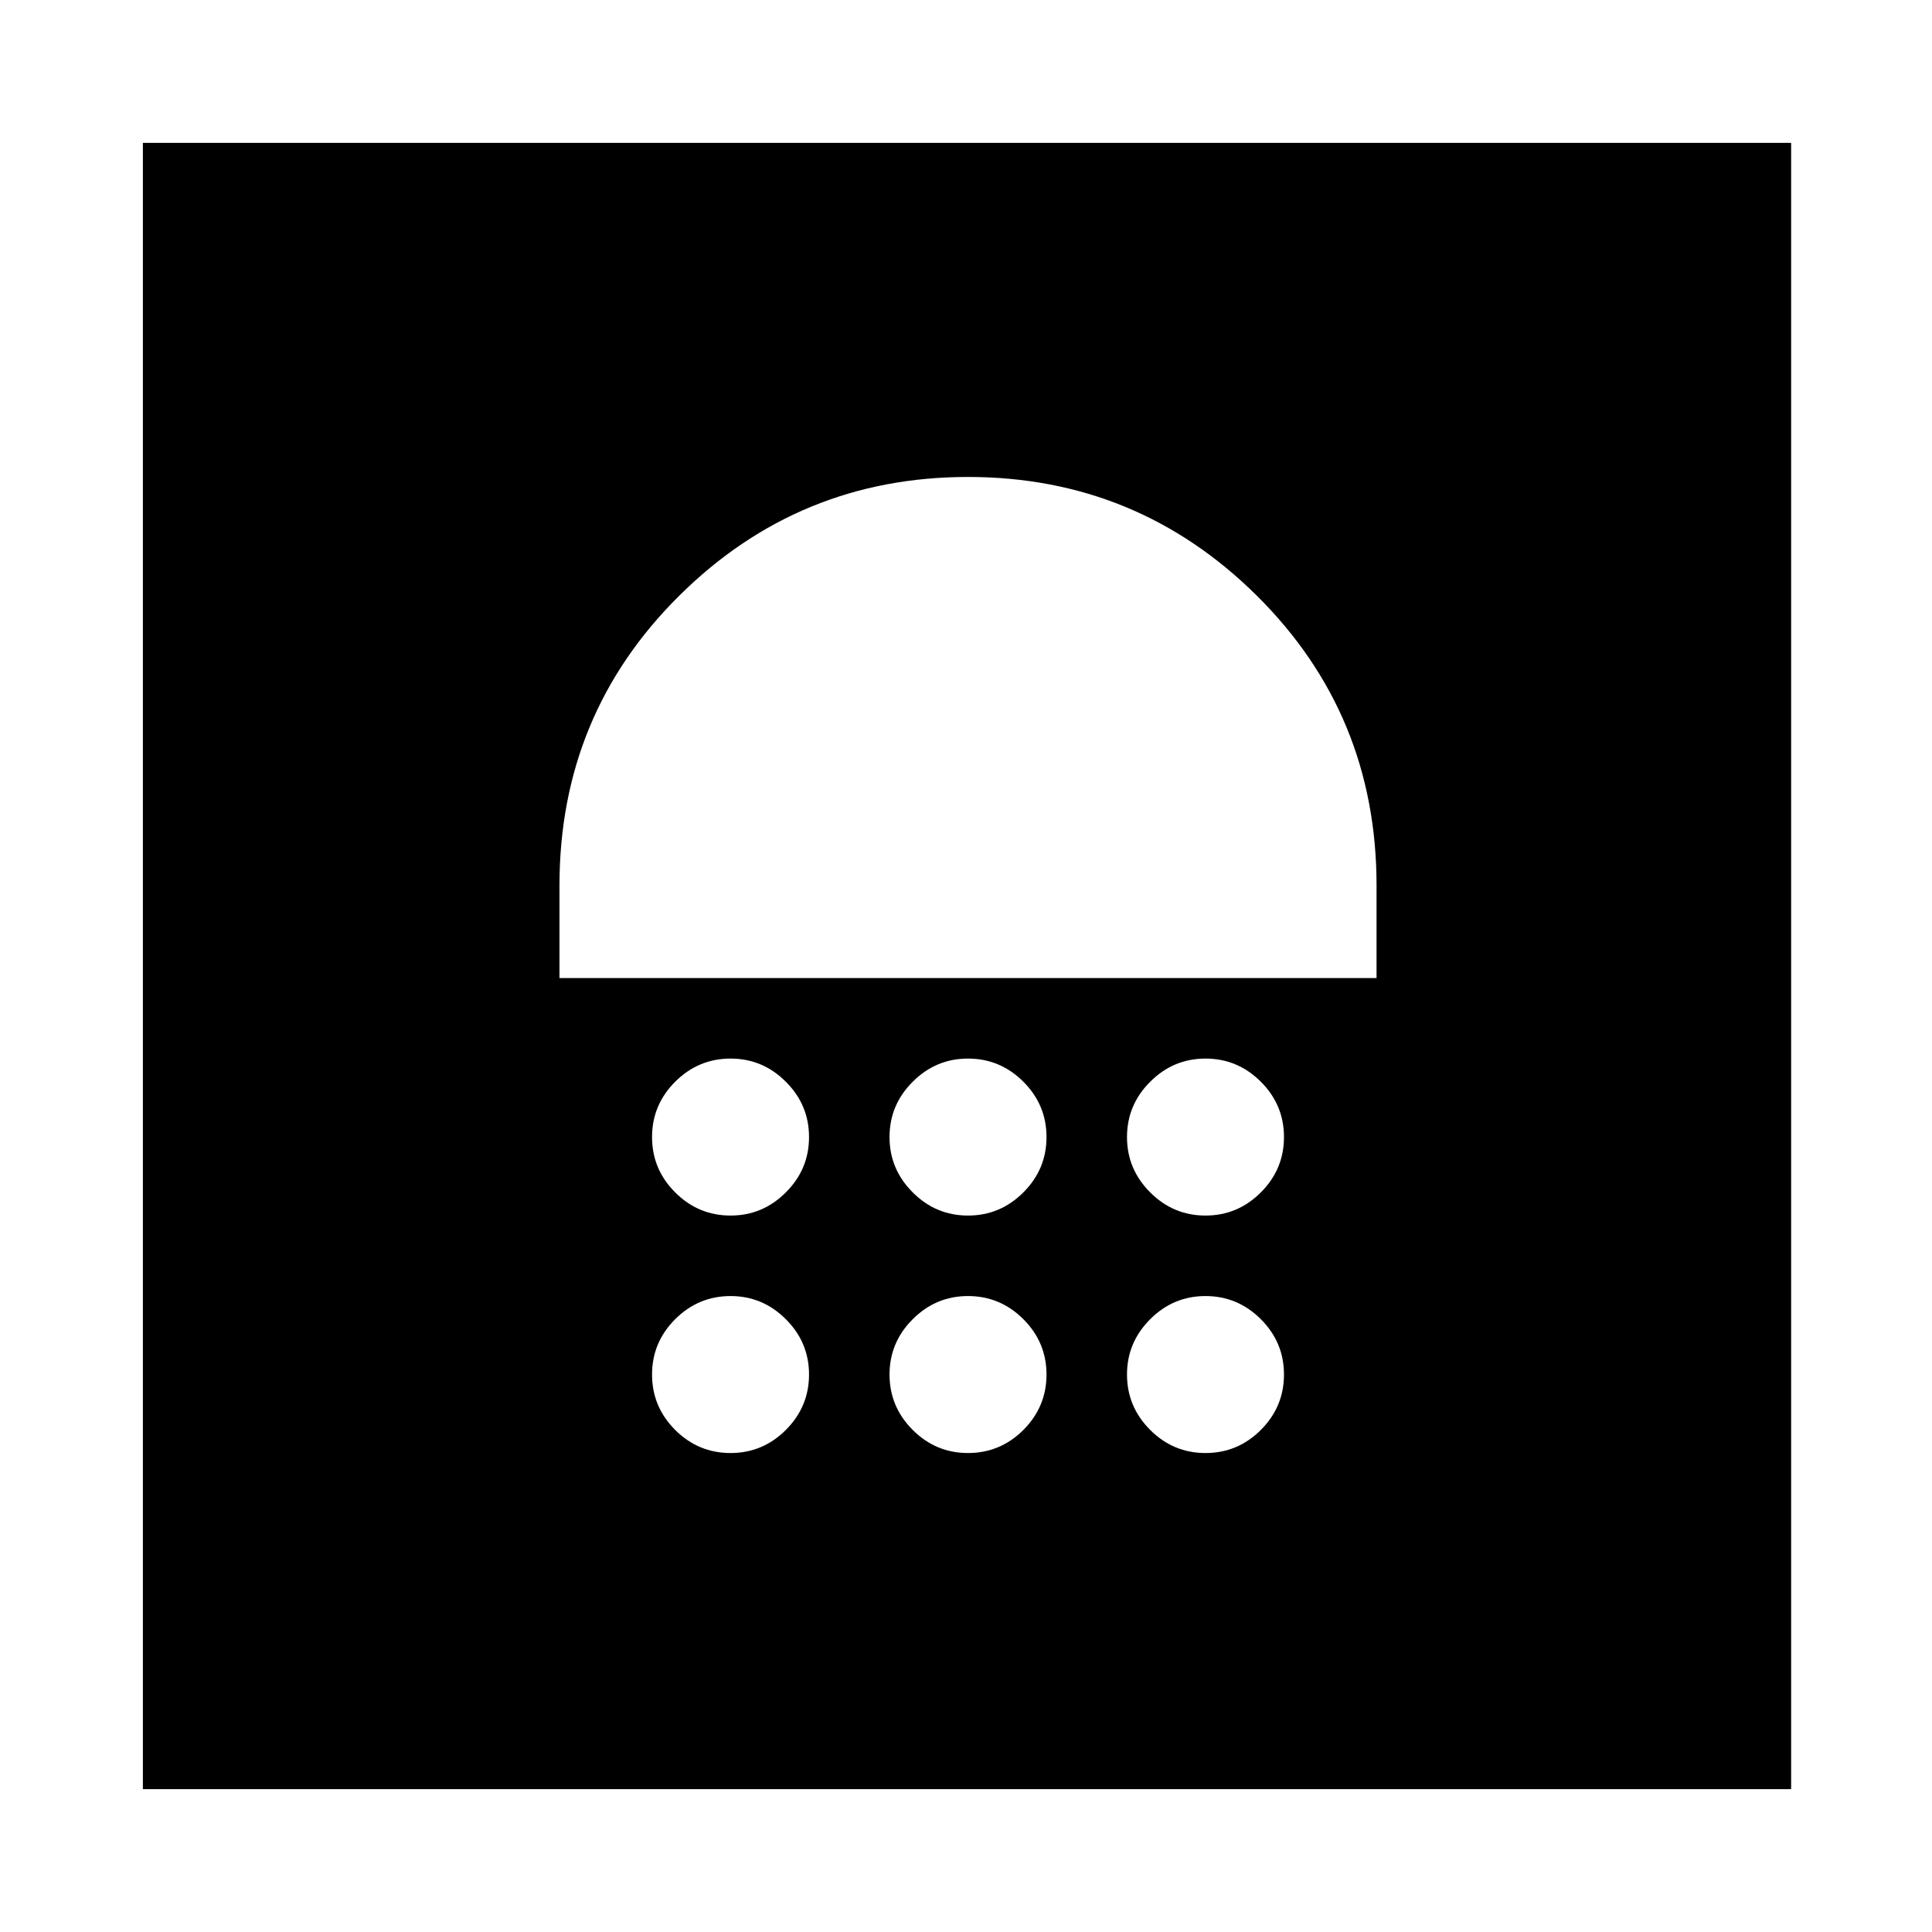 <svg xmlns="http://www.w3.org/2000/svg" height="24" width="24"><path d="M1.775 22.225V1.775H22.25V22.225ZM9.075 18.05Q9.475 18.05 9.762 17.763Q10.05 17.475 10.05 17.075Q10.05 16.675 9.762 16.388Q9.475 16.1 9.075 16.1Q8.675 16.1 8.387 16.388Q8.1 16.675 8.1 17.075Q8.1 17.475 8.387 17.763Q8.675 18.05 9.075 18.05ZM12.025 18.05Q12.425 18.05 12.713 17.763Q13 17.475 13 17.075Q13 16.675 12.713 16.388Q12.425 16.1 12.025 16.1Q11.625 16.1 11.338 16.388Q11.05 16.675 11.05 17.075Q11.05 17.475 11.338 17.763Q11.625 18.05 12.025 18.05ZM14.975 18.05Q15.375 18.05 15.663 17.763Q15.95 17.475 15.95 17.075Q15.95 16.675 15.663 16.388Q15.375 16.1 14.975 16.1Q14.575 16.1 14.288 16.388Q14 16.675 14 17.075Q14 17.475 14.288 17.763Q14.575 18.05 14.975 18.05ZM9.075 15.1Q9.475 15.1 9.762 14.812Q10.05 14.525 10.05 14.125Q10.05 13.725 9.762 13.438Q9.475 13.15 9.075 13.15Q8.675 13.15 8.387 13.438Q8.1 13.725 8.1 14.125Q8.1 14.525 8.387 14.812Q8.675 15.1 9.075 15.1ZM12.025 15.1Q12.425 15.1 12.713 14.812Q13 14.525 13 14.125Q13 13.725 12.713 13.438Q12.425 13.15 12.025 13.15Q11.625 13.15 11.338 13.438Q11.05 13.725 11.05 14.125Q11.05 14.525 11.338 14.812Q11.625 15.1 12.025 15.1ZM14.975 15.1Q15.375 15.1 15.663 14.812Q15.95 14.525 15.95 14.125Q15.95 13.725 15.663 13.438Q15.375 13.15 14.975 13.15Q14.575 13.15 14.288 13.438Q14 13.725 14 14.125Q14 14.525 14.288 14.812Q14.575 15.1 14.975 15.1ZM6.95 12.15H17.1V11Q17.1 8.875 15.613 7.4Q14.125 5.925 12.025 5.925Q9.925 5.925 8.438 7.4Q6.95 8.875 6.95 11Z"/></svg>